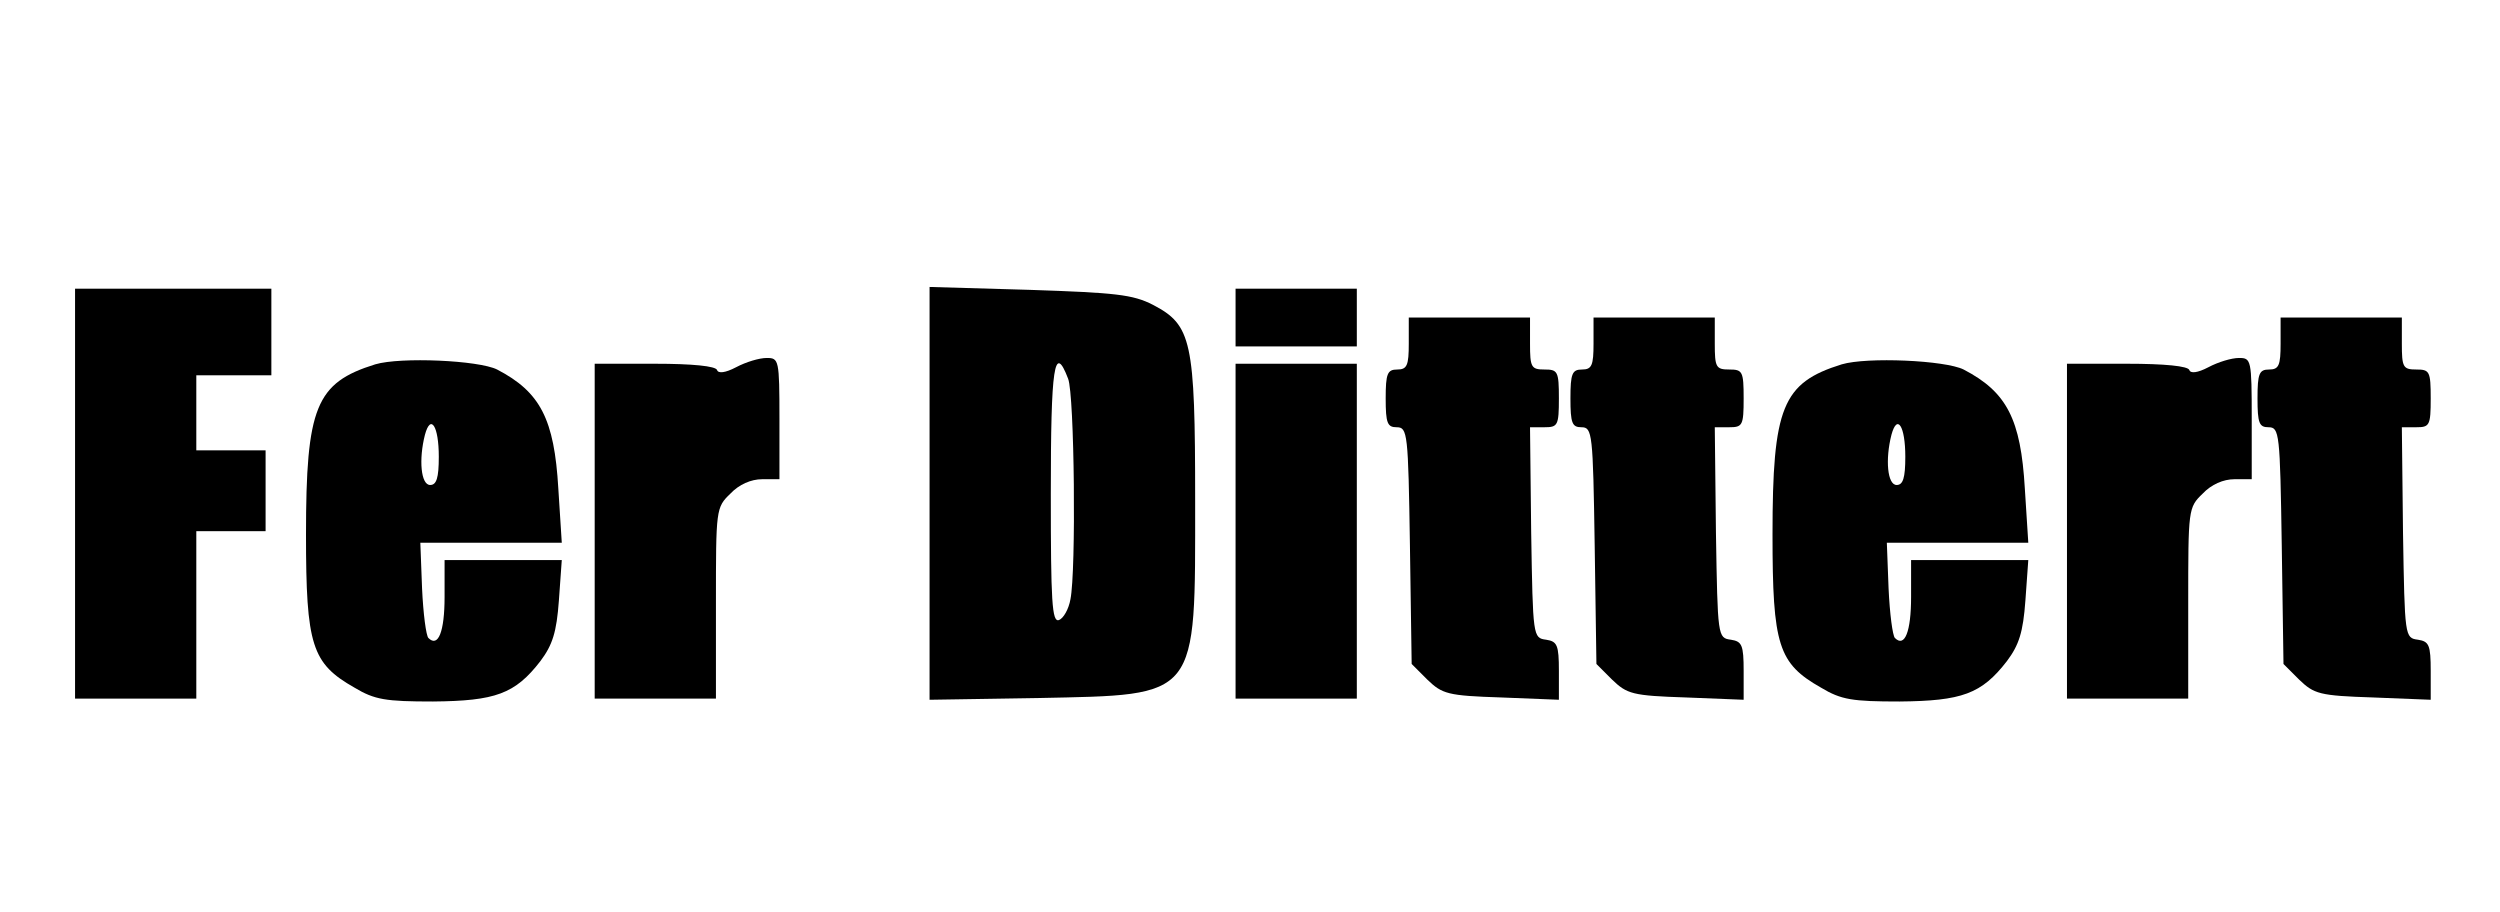 <?xml version="1.0" standalone="no"?>
<!DOCTYPE svg PUBLIC "-//W3C//DTD SVG 20010904//EN"
 "http://www.w3.org/TR/2001/REC-SVG-20010904/DTD/svg10.dtd">
<svg version="1.0" xmlns="http://www.w3.org/2000/svg"
 width="433pt" height="158pt" viewBox="0 0 433 158"
 preserveAspectRatio="xMidYMid meet">

<g transform="translate(0,158) scale(0.1,-0.1)"
fill="#000000" stroke="none">
<path d="M130 725 l0 -355 105 0 105 0 0 145 0 145 60 0 60 0 0 70 0 70 -60 0
-60 0 0 65 0 65 65 0 65 0 0 75 0 75 -170 0 -170 0 0 -355z"/>
<path d="M1610 725 l0 -357 188 3 c280 6 272 -4 272 343 0 276 -6 303 -73 338
-35 18 -65 21 -214 26 l-173 5 0 -358z m240 199 c11 -28 14 -333 4 -382 -3
-17 -12 -33 -20 -36 -12 -4 -14 32 -14 219 0 221 6 262 30 199z"/>
<path d="M2140 1030 l0 -50 105 0 105 0 0 50 0 50 -105 0 -105 0 0 -50z"/>
<path d="M2440 985 c0 -38 -3 -45 -20 -45 -17 0 -20 -7 -20 -50 0 -43 3 -50
19 -50 19 0 20 -10 23 -205 l3 -205 27 -27 c26 -25 35 -28 128 -31 l100 -4 0
50 c0 45 -3 51 -22 54 -23 3 -23 5 -26 186 l-2 182 25 0 c23 0 25 3 25 50 0
47 -2 50 -25 50 -23 0 -25 4 -25 45 l0 45 -105 0 -105 0 0 -45z"/>
<path d="M2760 985 c0 -38 -3 -45 -20 -45 -17 0 -20 -7 -20 -50 0 -43 3 -50
19 -50 19 0 20 -10 23 -205 l3 -205 27 -27 c26 -25 35 -28 128 -31 l100 -4 0
50 c0 45 -3 51 -22 54 -23 3 -23 5 -26 186 l-2 182 25 0 c23 0 25 3 25 50 0
47 -2 50 -25 50 -23 0 -25 4 -25 45 l0 45 -105 0 -105 0 0 -45z"/>
<path d="M3950 985 c0 -38 -3 -45 -20 -45 -17 0 -20 -7 -20 -50 0 -43 3 -50
19 -50 19 0 20 -10 23 -205 l3 -205 27 -27 c26 -25 35 -28 128 -31 l100 -4 0
50 c0 45 -3 51 -22 54 -23 3 -23 5 -26 186 l-2 182 25 0 c23 0 25 3 25 50 0
47 -2 50 -25 50 -23 0 -25 4 -25 45 l0 45 -105 0 -105 0 0 -45z"/>
<path d="M650 949 c-103 -32 -120 -74 -120 -295 0 -192 10 -223 84 -265 35
-21 54 -24 136 -24 108 1 142 13 186 70 21 28 28 50 32 105 l5 70 -102 0 -101
0 0 -64 c0 -60 -11 -88 -28 -71 -4 4 -9 42 -11 86 l-3 79 122 0 123 0 -6 94
c-7 120 -31 167 -106 206 -32 16 -167 22 -211 9z m110 -160 c0 -37 -4 -49 -15
-49 -16 0 -20 44 -9 87 10 37 24 15 24 -38z"/>
<path d="M1275 944 c-19 -10 -31 -11 -33 -5 -2 7 -43 11 -108 11 l-104 0 0
-290 0 -290 105 0 105 0 0 165 c0 163 0 166 25 190 15 16 36 25 55 25 l30 0 0
105 c0 102 -1 105 -22 105 -13 0 -36 -7 -53 -16z"/>
<path d="M3190 949 c-103 -32 -120 -74 -120 -295 0 -192 10 -223 84 -265 35
-21 54 -24 136 -24 108 1 142 13 186 70 21 28 28 50 32 105 l5 70 -102 0 -101
0 0 -64 c0 -60 -11 -88 -28 -71 -4 4 -9 42 -11 86 l-3 79 122 0 123 0 -6 94
c-7 120 -31 167 -106 206 -32 16 -167 22 -211 9z m110 -160 c0 -37 -4 -49 -15
-49 -16 0 -20 44 -9 87 10 37 24 15 24 -38z"/>
<path d="M3825 944 c-19 -10 -31 -11 -33 -5 -2 7 -43 11 -108 11 l-104 0 0
-290 0 -290 105 0 105 0 0 165 c0 163 0 166 25 190 15 16 36 25 55 25 l30 0 0
105 c0 102 -1 105 -22 105 -13 0 -36 -7 -53 -16z"/>
<path d="M2140 660 l0 -290 105 0 105 0 0 290 0 290 -105 0 -105 0 0 -290z"/>
</g>
</svg>
